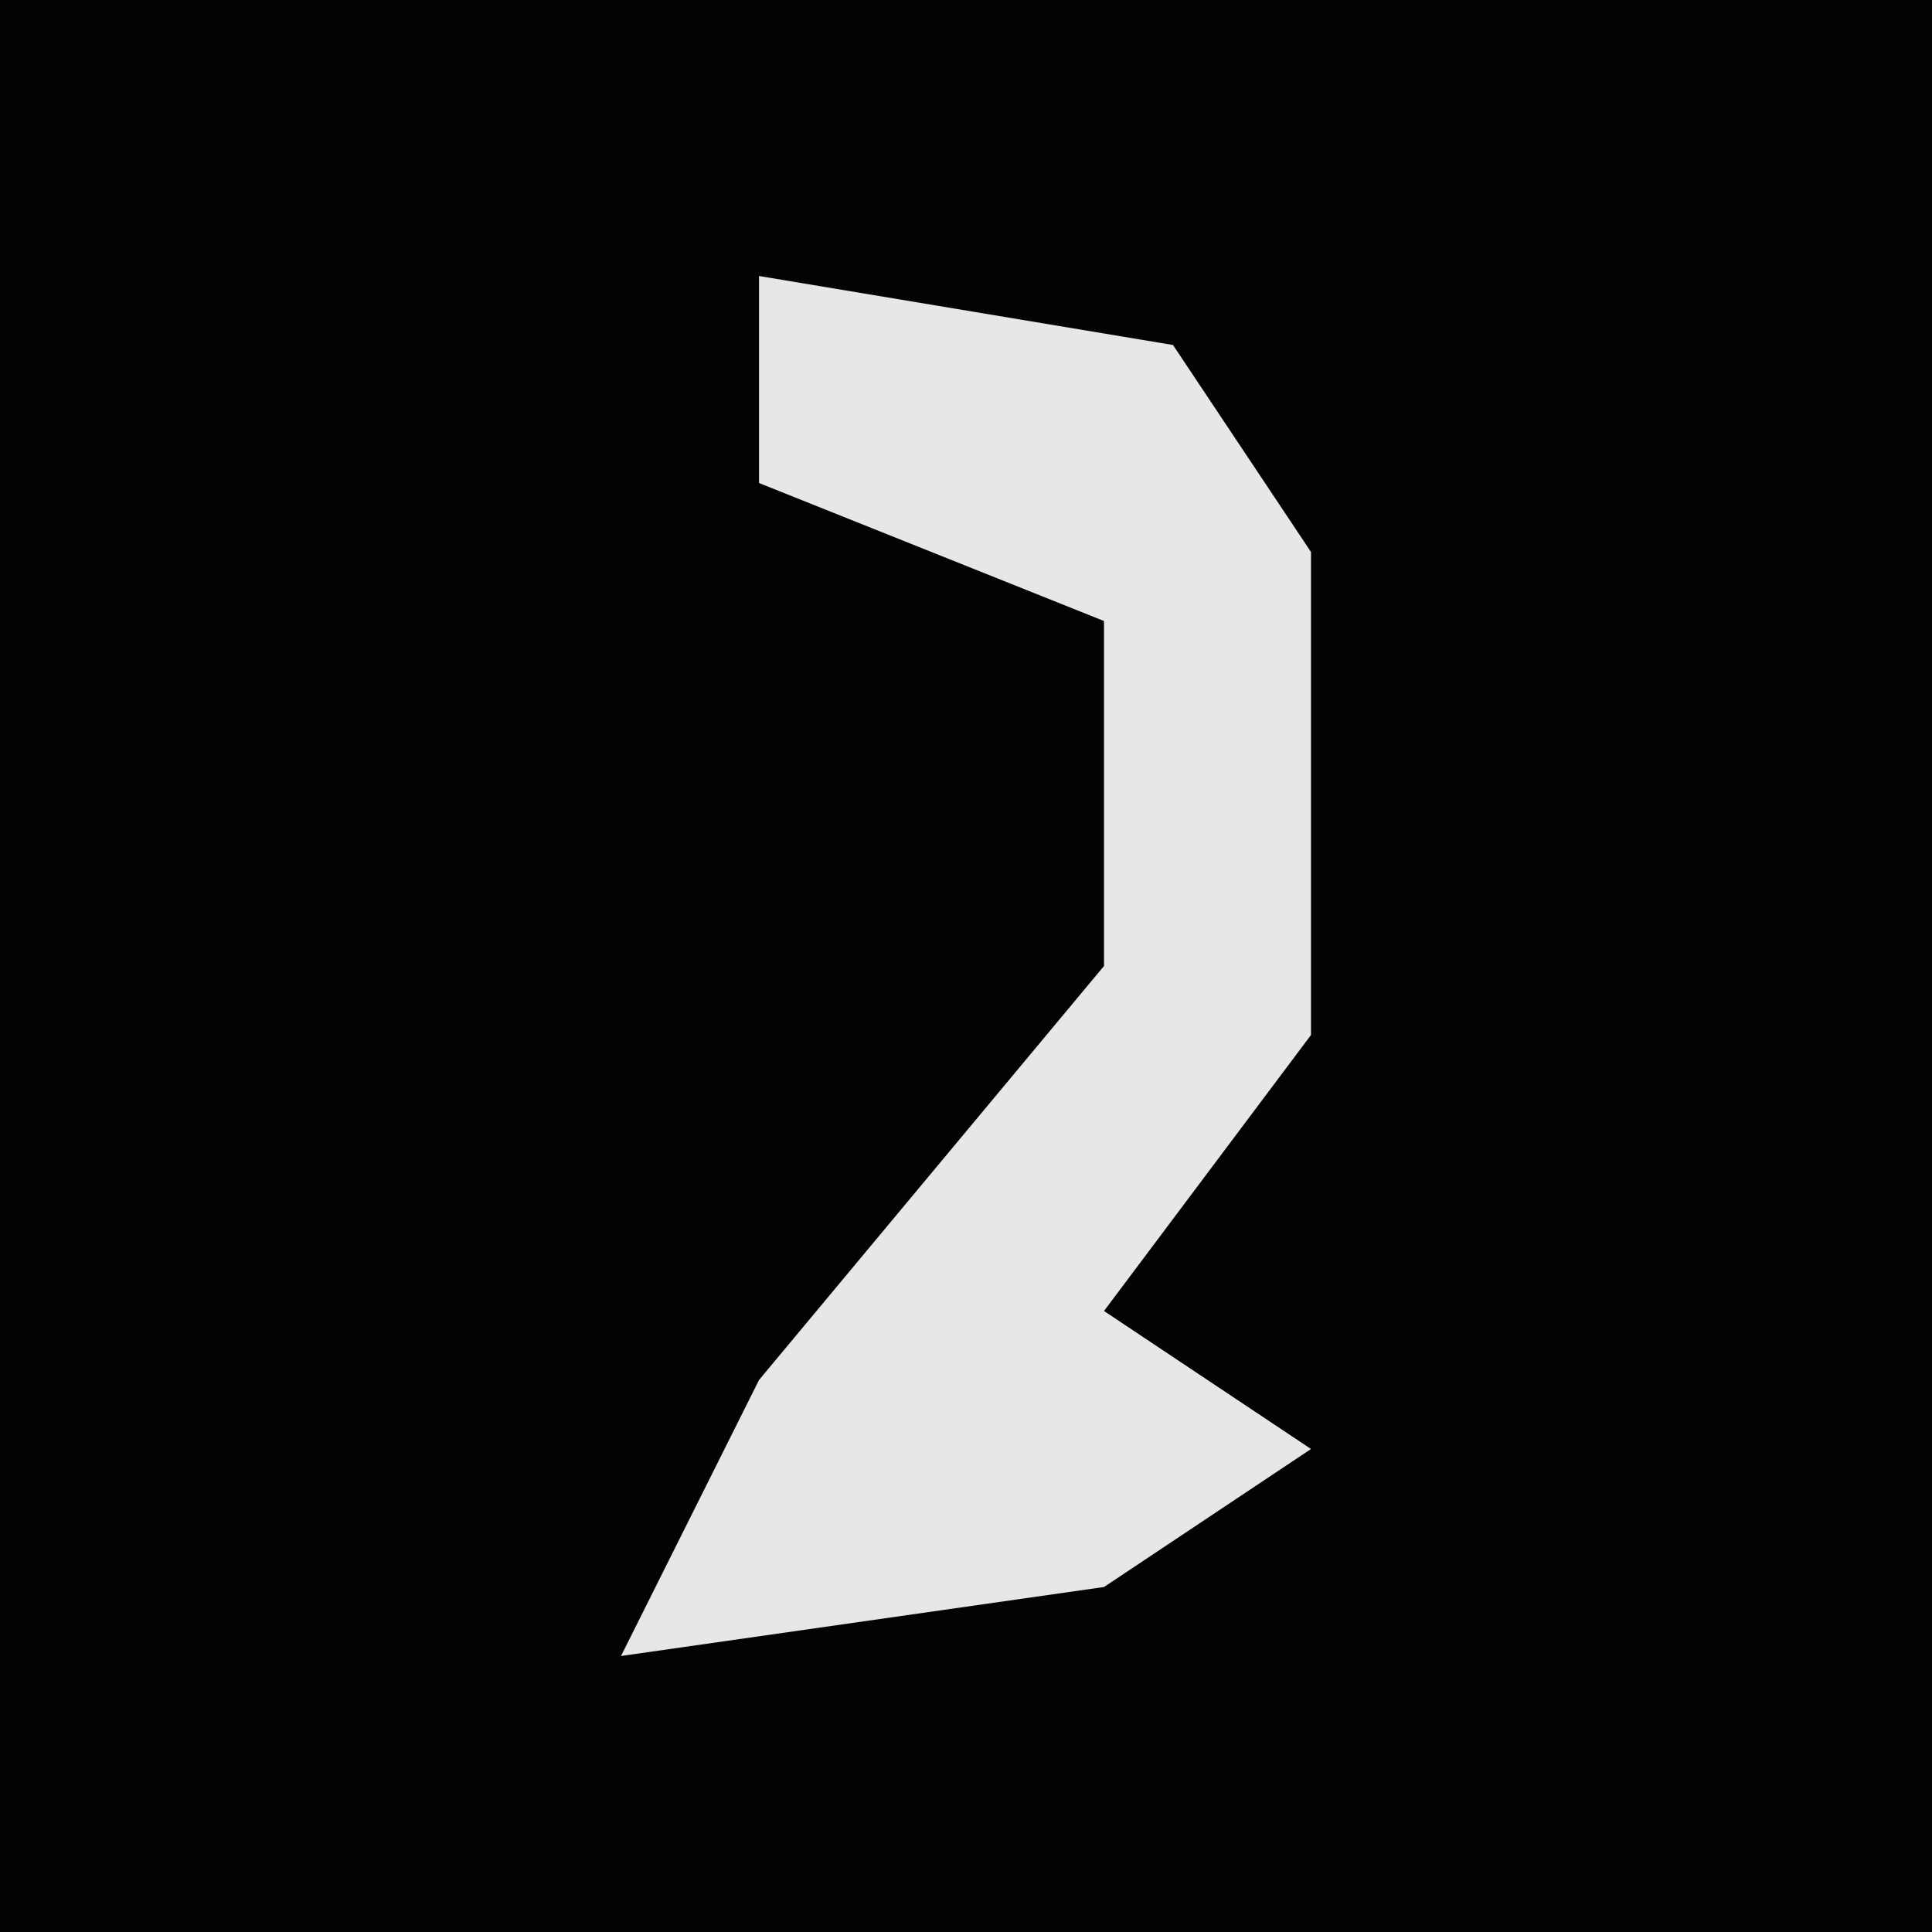 <?xml version="1.0" encoding="UTF-8"?>
<svg version="1.1" xmlns="http://www.w3.org/2000/svg" width="28" height="28">
<path d="M0,0 L28,0 L28,28 L0,28 Z " fill="#030303" transform="translate(0,0)"/>
<path d="M0,0 L6,1 L8,4 L8,11 L5,15 L8,17 L5,19 L-2,20 L0,16 L5,10 L5,5 L0,3 Z " fill="#E7E7E7" transform="translate(11,4)"/>
</svg>
